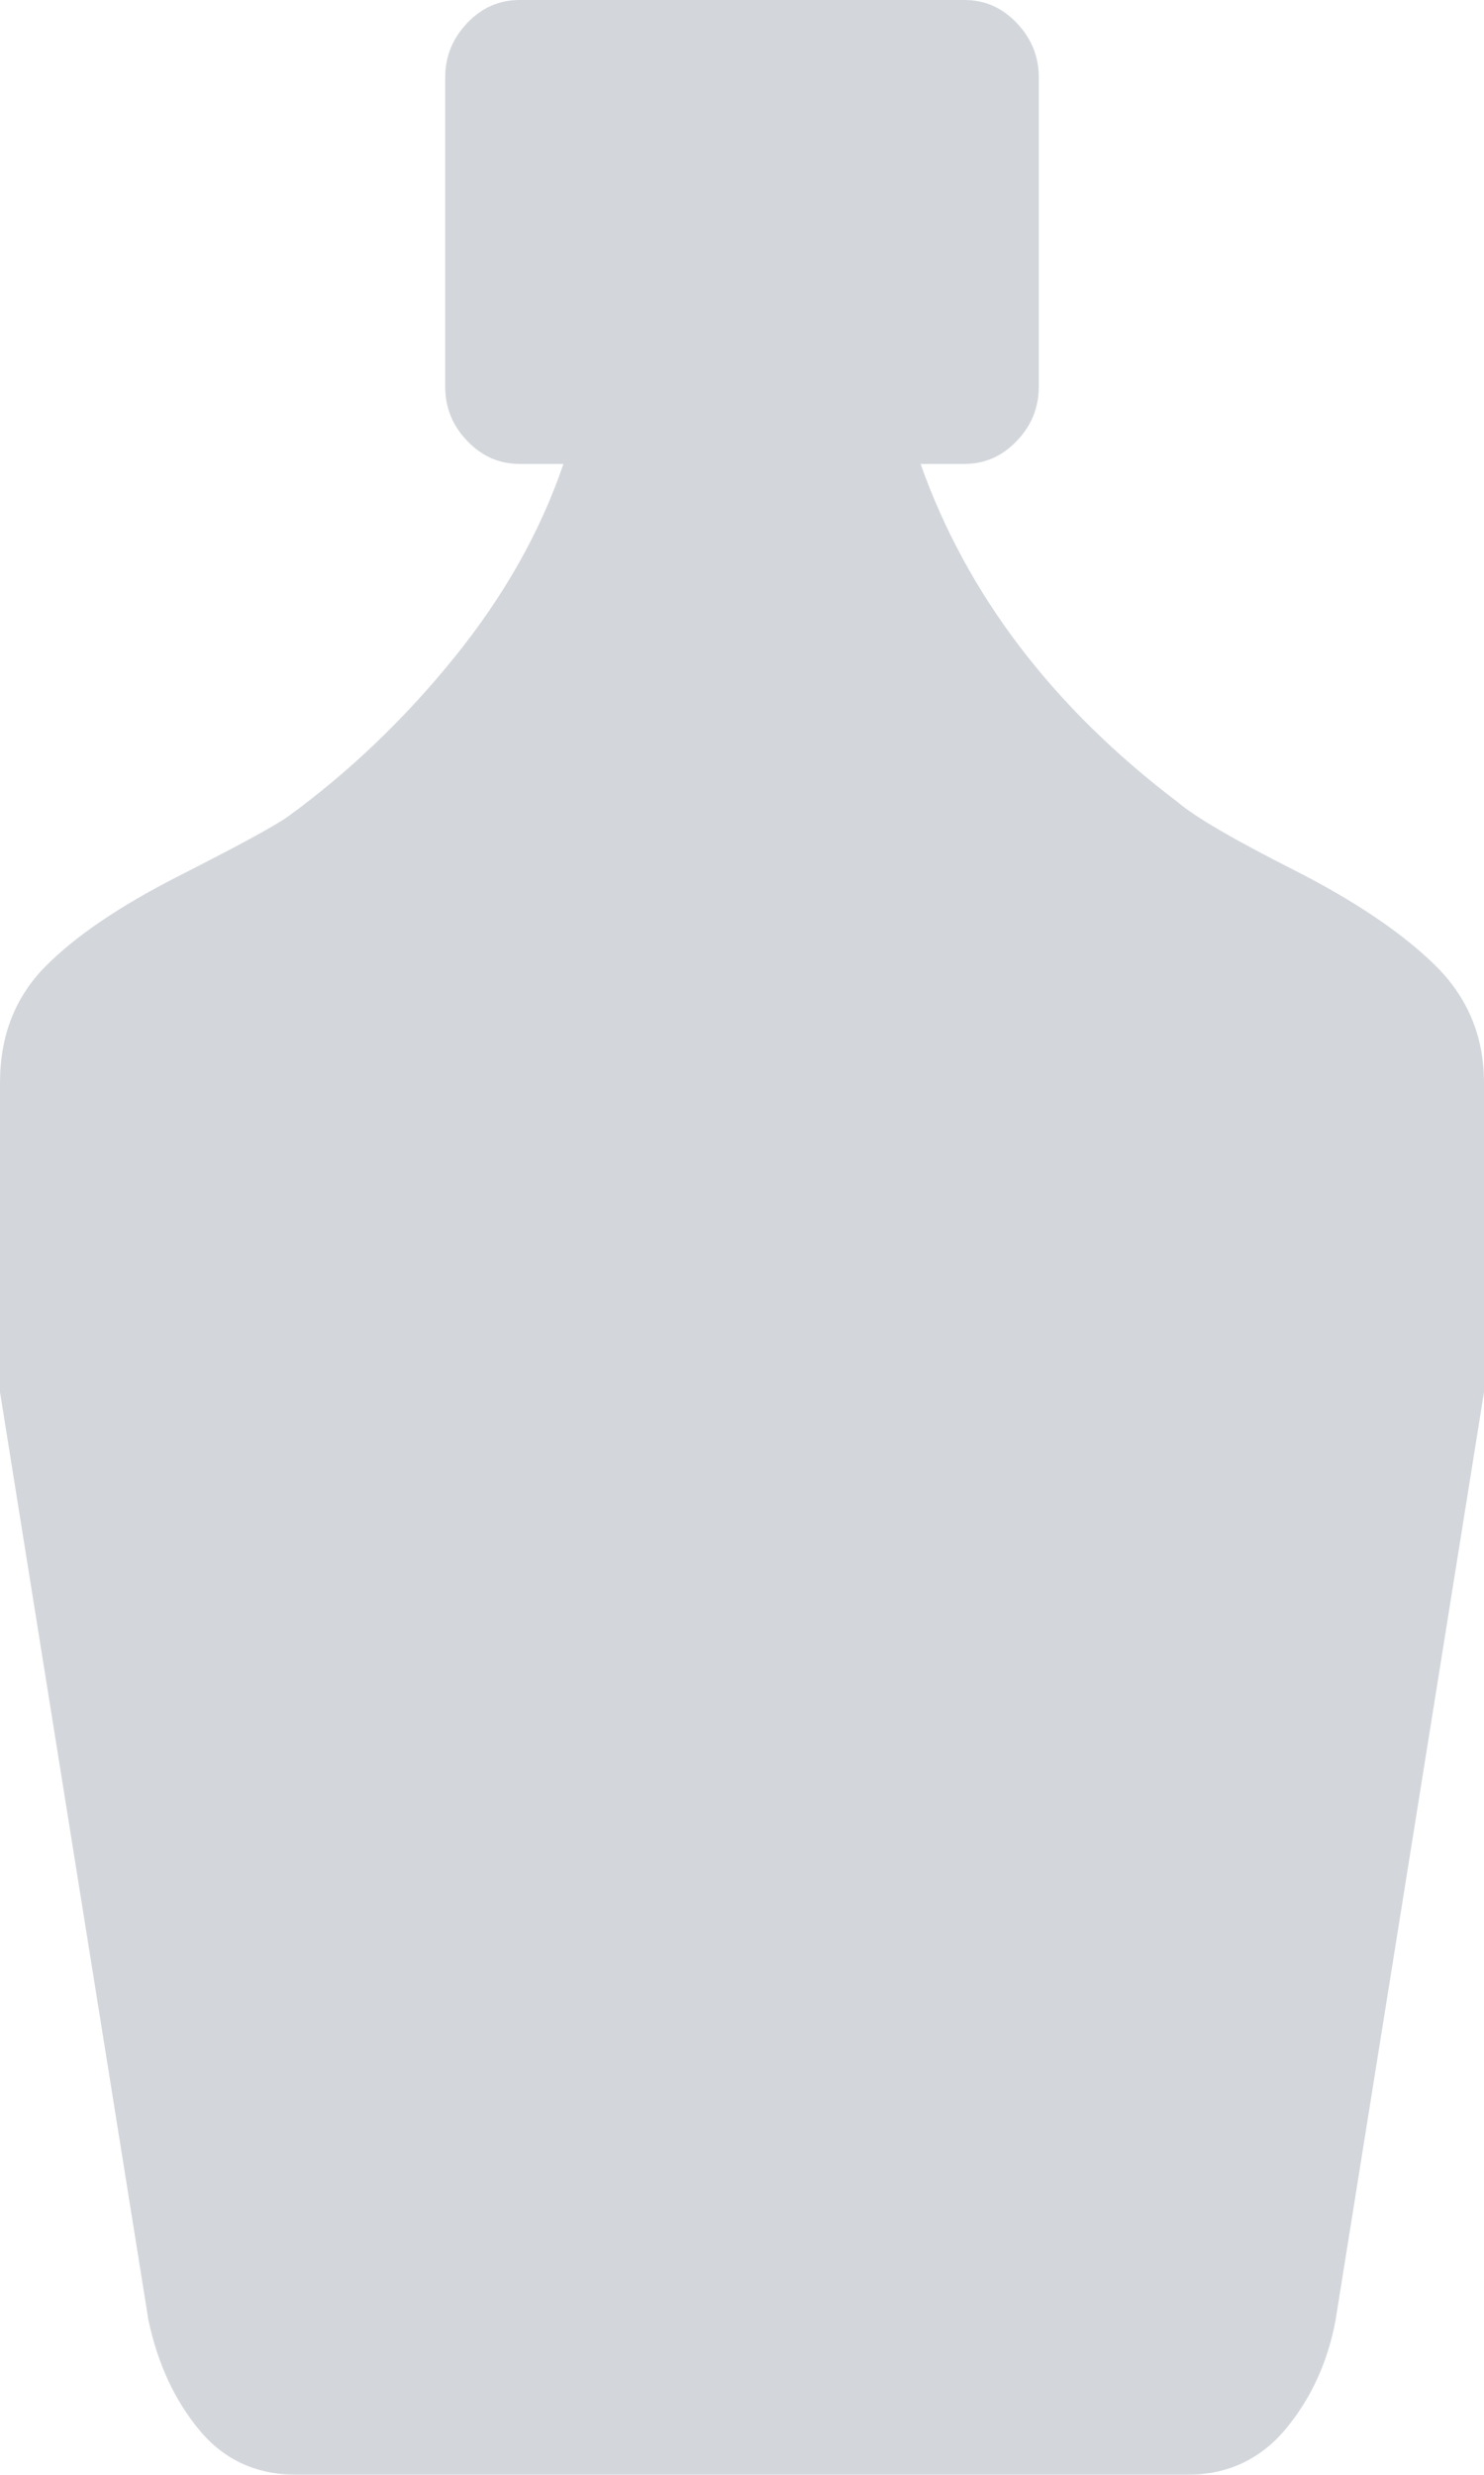 <svg width="9" height="15" viewBox="0 0 9 15" fill="none" xmlns="http://www.w3.org/2000/svg">
<g opacity="0.23" clip-path="url(#clip0_57_2264)">
<path d="M8.1 14.062C8.053 14.316 7.952 14.536 7.798 14.722C7.643 14.907 7.444 15 7.2 15H1.8C1.556 15 1.359 14.91 1.209 14.729C1.059 14.548 0.956 14.326 0.9 14.062L0 8.438V6.562C0 6.279 0.091 6.045 0.274 5.859C0.457 5.674 0.727 5.491 1.083 5.31C1.439 5.129 1.659 5.01 1.744 4.951C2.119 4.678 2.456 4.355 2.756 3.984C3.056 3.613 3.277 3.223 3.417 2.812H3.15C3.028 2.812 2.923 2.766 2.834 2.673C2.745 2.581 2.7 2.471 2.7 2.344V0.469C2.7 0.342 2.745 0.232 2.834 0.139C2.923 0.046 3.028 0 3.15 0H5.85C5.972 0 6.077 0.046 6.166 0.139C6.255 0.232 6.3 0.342 6.3 0.469V2.344C6.3 2.471 6.255 2.581 6.166 2.673C6.077 2.766 5.972 2.812 5.85 2.812H5.583C5.864 3.604 6.384 4.287 7.144 4.863C7.247 4.951 7.481 5.088 7.847 5.273C8.213 5.459 8.496 5.649 8.698 5.845C8.899 6.04 9 6.279 9 6.562V8.438L8.1 14.062Z" fill="#3F4E65"/>
</g>
<defs>
<clipPath id="clip0_57_2264">
<rect width="9" height="15" fill="white"/>
</clipPath>
</defs>
</svg>

